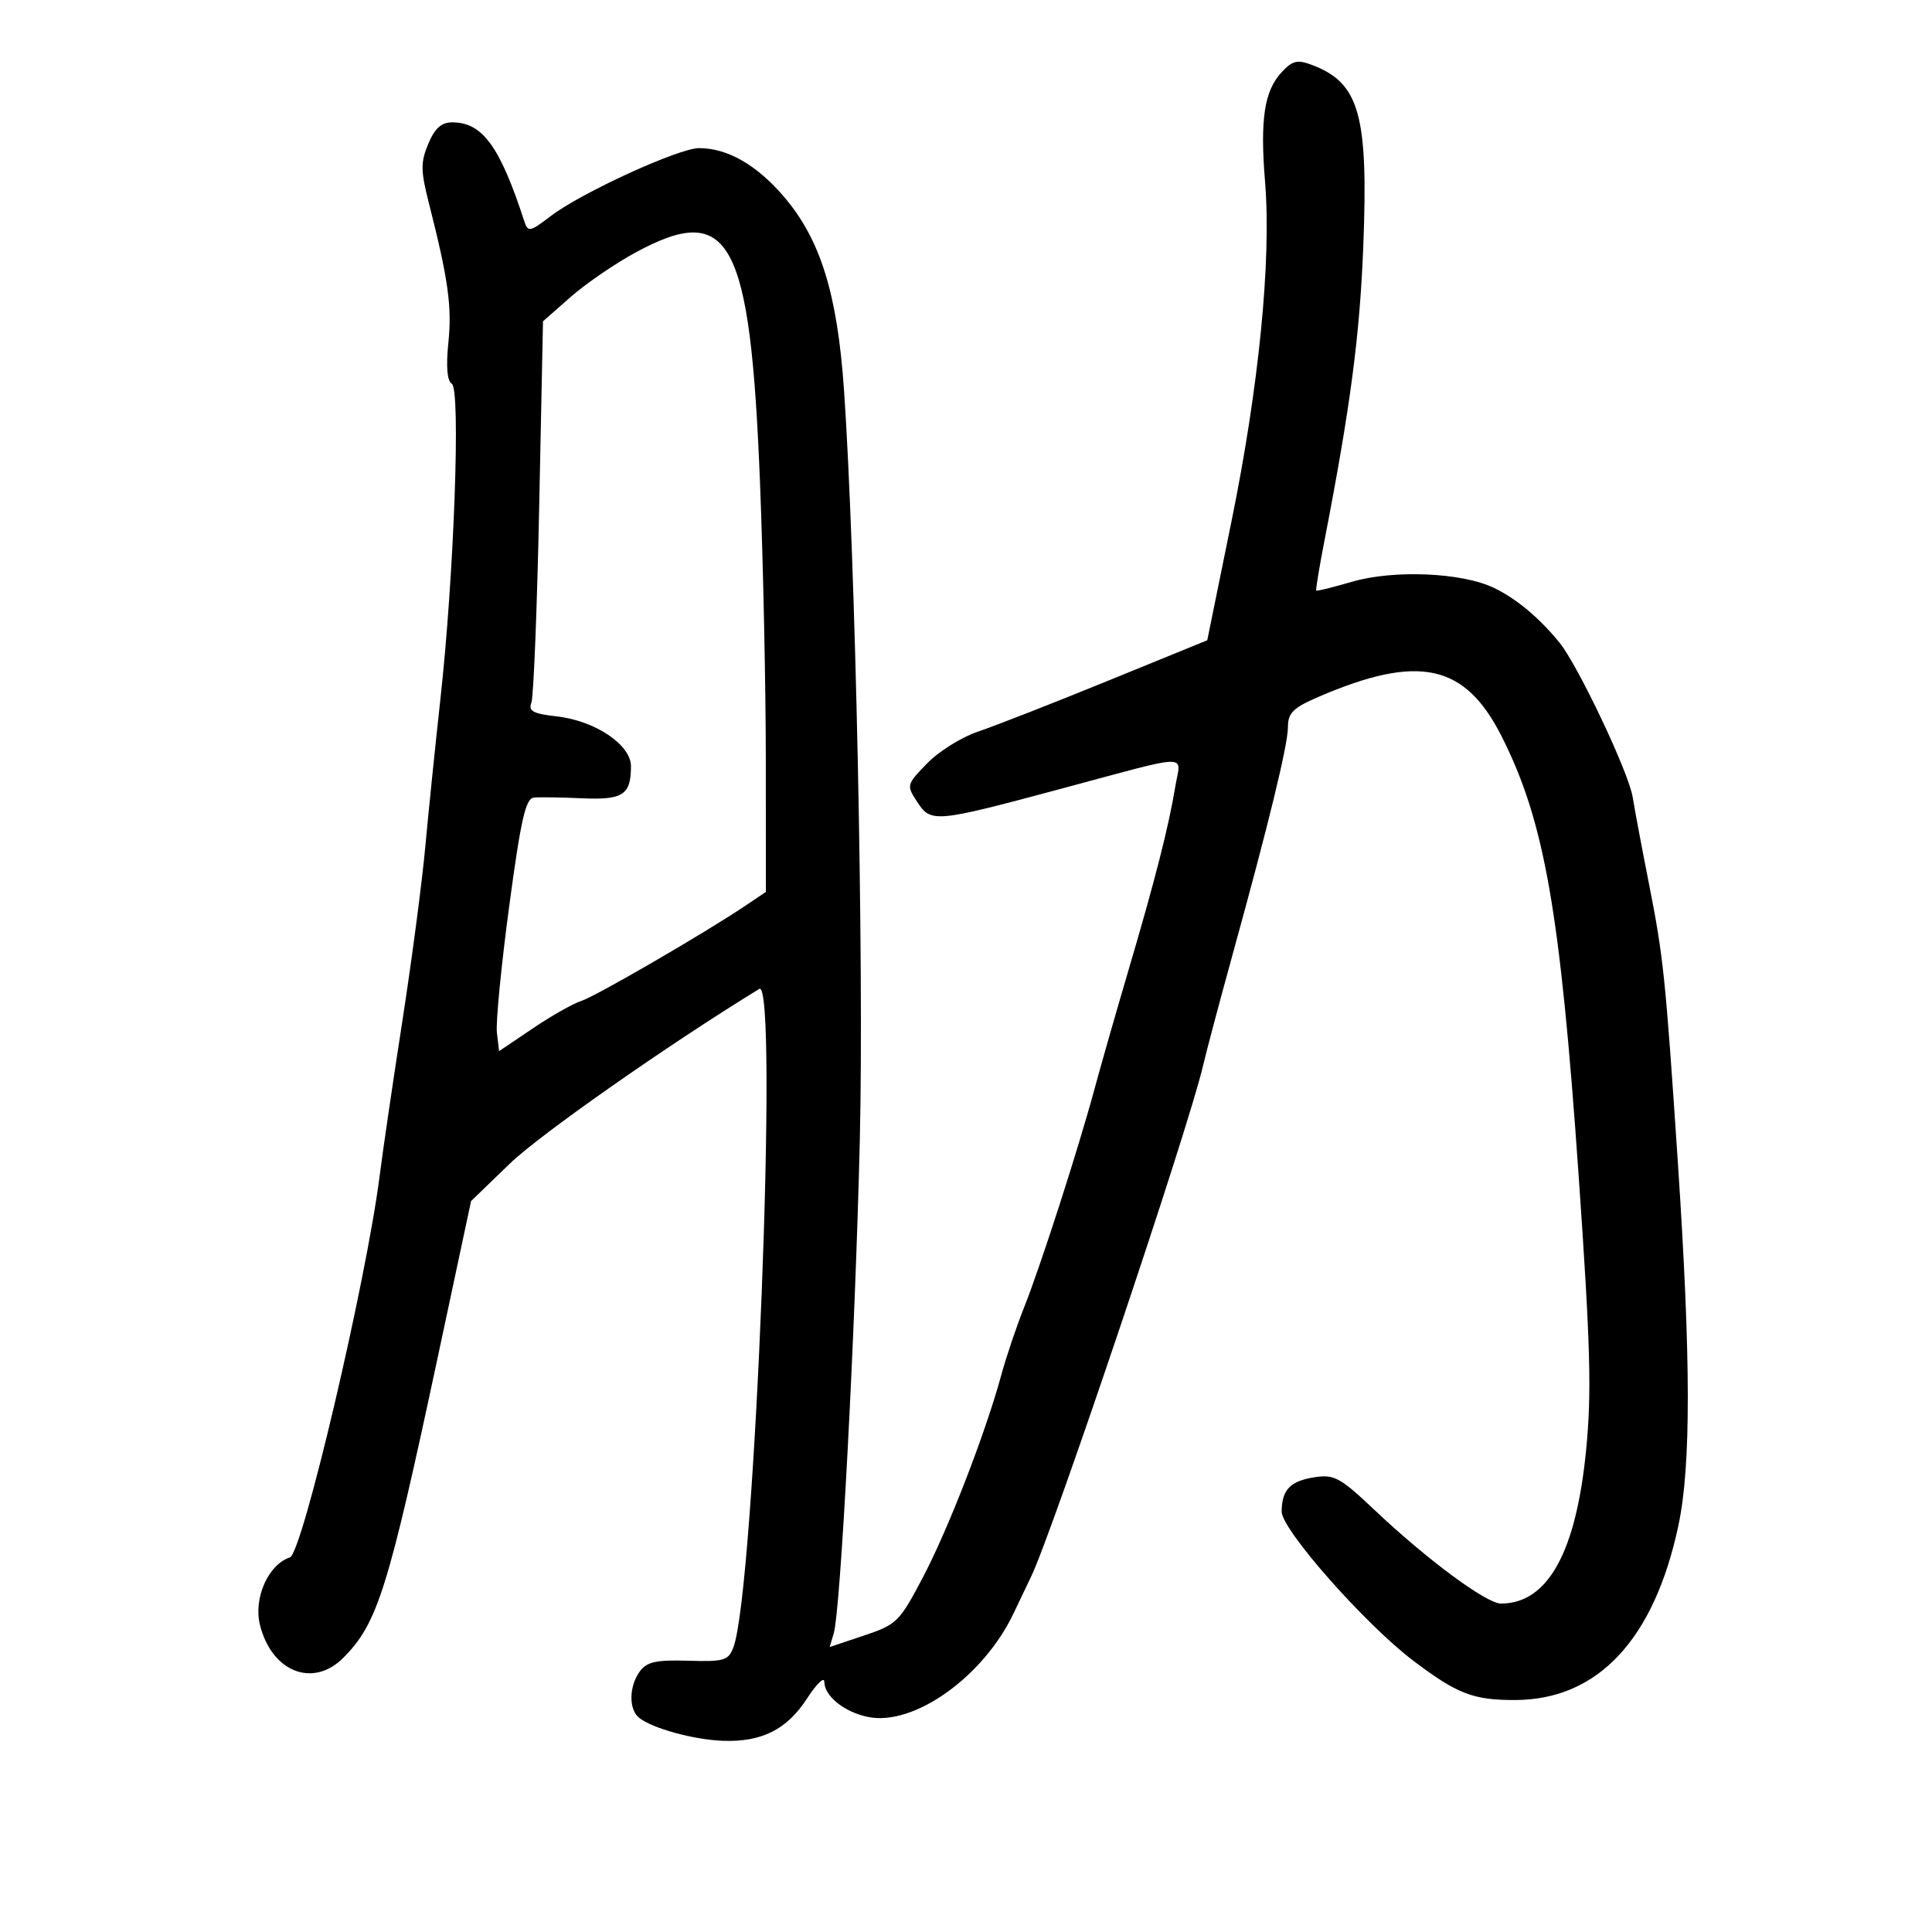 <svg xmlns="http://www.w3.org/2000/svg" width="300" height="300" viewBox="0 0 300 300" version="1.1">
	<path d="M 199.024 11.204 C 196.310 14.118, 195.643 18.526, 196.441 28.276 C 197.432 40.382, 195.483 60.060, 191.224 80.960 L 187.462 99.421 171.981 105.736 C 163.466 109.210, 154.418 112.749, 151.874 113.601 C 149.330 114.452, 145.776 116.668, 143.976 118.525 C 140.749 121.854, 140.728 121.936, 142.440 124.549 C 144.560 127.785, 145.199 127.727, 164.500 122.549 C 185.475 116.923, 183.345 116.975, 182.503 122.112 C 181.491 128.288, 179.375 136.598, 175.275 150.500 C 173.328 157.100, 170.944 165.434, 169.976 169.021 C 167.458 178.349, 161.589 196.566, 159.042 202.954 C 157.847 205.954, 156.251 210.679, 155.496 213.454 C 153.044 222.473, 147.295 237.331, 143.353 244.839 C 139.673 251.848, 139.260 252.259, 134.166 253.964 L 128.832 255.749 129.463 253.625 C 130.526 250.042, 132.797 207.081, 133.513 177 C 134.167 149.495, 132.826 85.988, 131.053 60.500 C 130.015 45.580, 127.399 37.178, 121.727 30.542 C 117.504 25.602, 112.958 23, 108.550 23 C 105.402 23, 90.280 29.922, 85.557 33.525 C 82.272 36.030, 81.979 36.089, 81.416 34.360 C 77.625 22.721, 74.915 19, 70.226 19 C 68.532 19, 67.518 19.909, 66.502 22.341 C 65.297 25.224, 65.312 26.490, 66.609 31.591 C 69.608 43.387, 70.197 47.605, 69.624 53.203 C 69.243 56.928, 69.429 59.147, 70.161 59.599 C 71.551 60.459, 70.506 89.346, 68.391 108.500 C 67.602 115.650, 66.543 126, 66.038 131.500 C 65.534 137, 63.935 149.150, 62.486 158.500 C 61.036 167.850, 59.451 178.650, 58.963 182.500 C 56.883 198.912, 46.949 241.184, 45.021 241.826 C 41.642 242.953, 39.327 248.184, 40.370 252.338 C 42.195 259.608, 48.587 262.140, 53.277 257.450 C 58.623 252.104, 60.250 246.925, 68.026 210.500 L 73.149 186.500 79.180 180.676 C 83.857 176.159, 103.710 162.253, 117.897 153.557 C 120.946 151.688, 117.208 246.977, 113.886 255.781 C 113.107 257.846, 112.445 258.044, 106.862 257.877 C 101.887 257.727, 100.439 258.047, 99.349 259.537 C 97.657 261.851, 97.608 265.444, 99.250 266.747 C 101.316 268.387, 107.719 270.142, 112.246 270.310 C 118.266 270.532, 122.186 268.566, 125.302 263.760 C 126.786 261.472, 128 260.295, 128 261.145 C 128 263.372, 131.127 265.875, 134.834 266.617 C 141.949 268.040, 152.731 260.338, 157.397 250.500 C 158.441 248.300, 159.655 245.755, 160.097 244.844 C 163.476 237.872, 184.488 175.447, 186.803 165.500 C 187.315 163.300, 189.348 155.650, 191.320 148.500 C 197.070 127.654, 199.981 115.692, 199.991 112.873 C 199.998 110.695, 200.814 109.896, 204.763 108.197 C 220.301 101.513, 227.481 103.067, 233.176 114.348 C 239.828 127.526, 242.271 141.451, 245.126 182.469 C 246.972 208.992, 247.170 216.277, 246.284 225.236 C 244.718 241.093, 240.319 249, 233.063 249 C 230.811 249, 221.591 242.179, 213.500 234.528 C 208.074 229.397, 207.173 228.906, 204.081 229.392 C 200.331 229.981, 199.039 231.339, 199.015 234.716 C 198.996 237.513, 212.028 252.271, 219.498 257.911 C 226.308 263.052, 228.794 264.006, 235.315 263.978 C 248.126 263.924, 256.862 254.570, 260.622 236.878 C 262.593 227.607, 262.567 210.988, 260.536 180.500 C 258.605 151.527, 258.300 148.603, 256.005 137 C 254.972 131.775, 253.854 125.821, 253.521 123.768 C 252.895 119.907, 244.997 103.255, 242.128 99.748 C 238.984 95.904, 235.488 92.985, 232.011 91.299 C 227.054 88.895, 216.407 88.437, 209.894 90.346 C 206.967 91.204, 204.488 91.815, 204.385 91.703 C 204.282 91.591, 204.852 88.125, 205.653 84 C 209.685 63.213, 211.144 52.165, 211.688 38.293 C 212.491 17.827, 211.102 12.890, 203.760 10.099 C 201.451 9.221, 200.711 9.394, 199.024 11.204 M 98.685 39.208 C 95.486 40.943, 90.945 44.057, 88.593 46.127 L 84.317 49.891 83.725 78.696 C 83.400 94.538, 82.854 108.226, 82.512 109.114 C 82.011 110.416, 82.773 110.827, 86.456 111.242 C 92.435 111.916, 97.989 115.656, 97.978 119 C 97.963 123.436, 96.728 124.241, 90.373 123.956 C 87.143 123.812, 83.783 123.762, 82.907 123.847 C 81.619 123.971, 80.882 127.210, 79.064 140.750 C 77.828 149.963, 76.970 158.787, 77.158 160.360 L 77.500 163.219 82.751 159.677 C 85.639 157.728, 89.014 155.817, 90.251 155.428 C 92.450 154.737, 109.339 144.940, 115.711 140.658 L 118.923 138.500 118.915 118 C 118.911 106.725, 118.506 87.375, 118.016 75 C 116.511 37.037, 113.379 31.237, 98.685 39.208" stroke="none" fill="black" fill-rule="evenodd"/>
</svg>